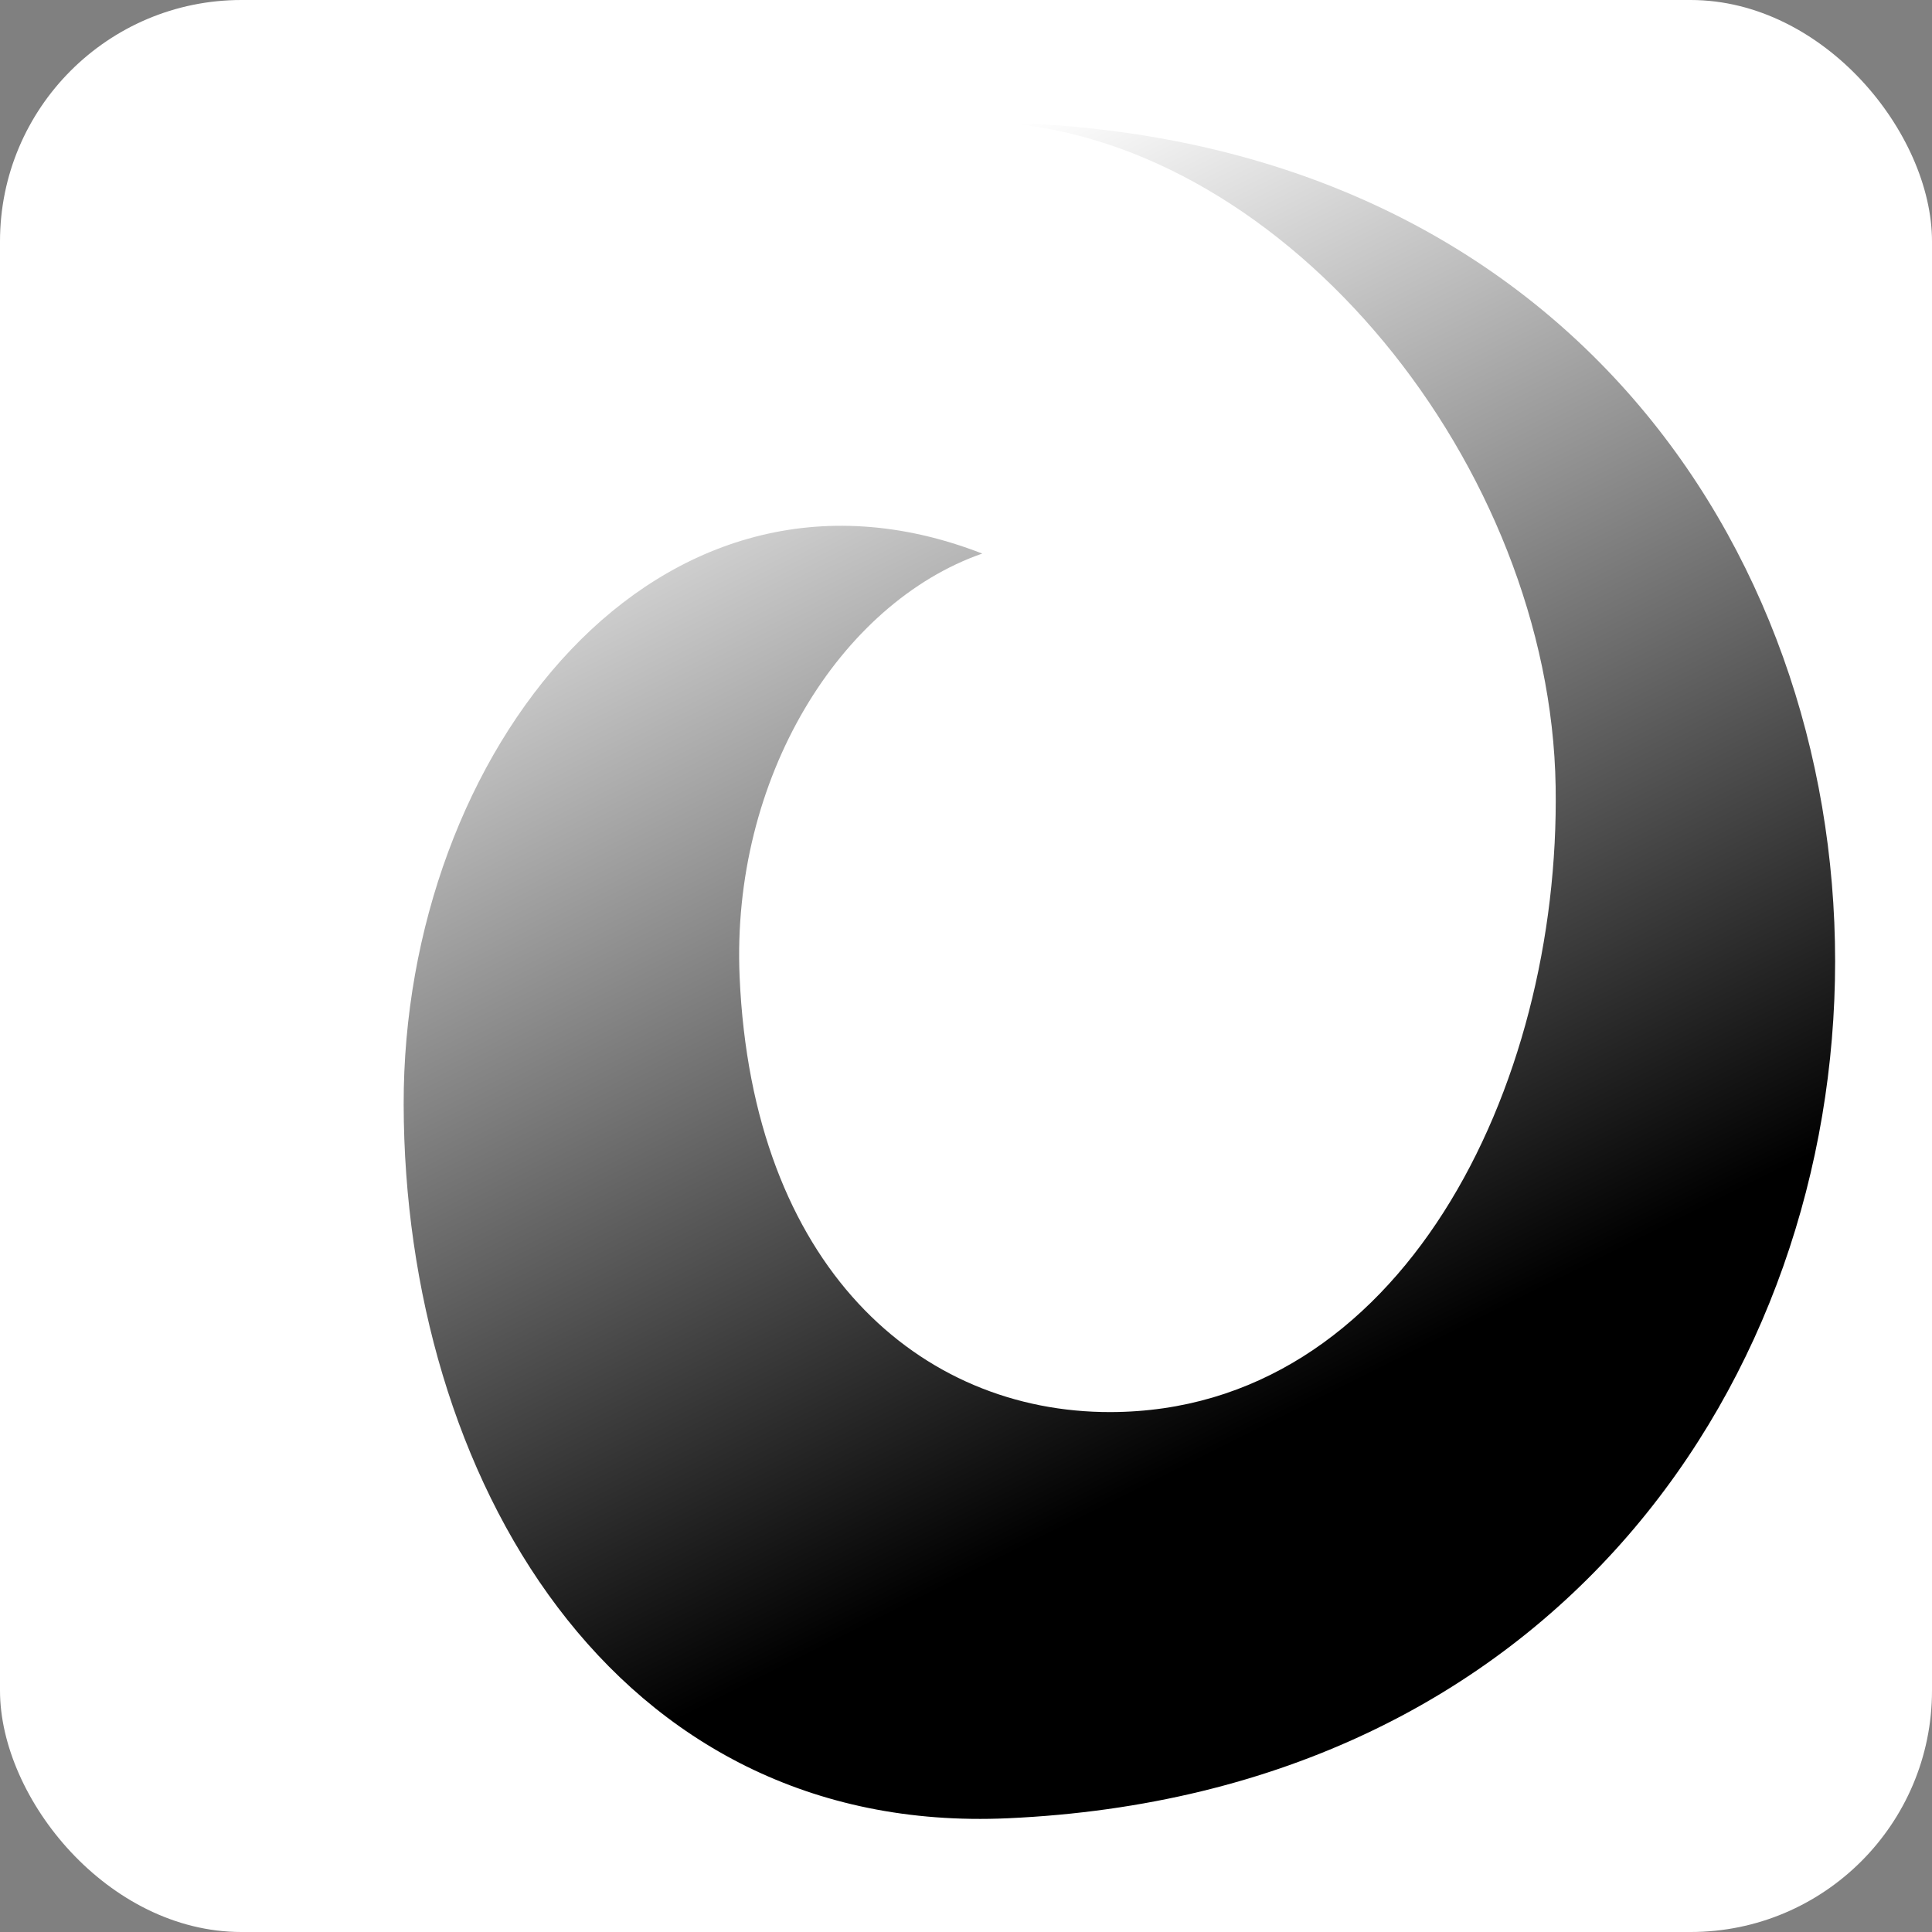 <?xml version="1.0" encoding="UTF-8" standalone="no"?>
<!-- Created with Inkscape (http://www.inkscape.org/) -->

<svg
   xmlns:dc="http://purl.org/dc/elements/1.1/"
   xmlns:cc="http://creativecommons.org/ns#"
   xmlns:rdf="http://www.w3.org/1999/02/22-rdf-syntax-ns#"
   xmlns:svg="http://www.w3.org/2000/svg"
   xmlns="http://www.w3.org/2000/svg"
   xmlns:xlink="http://www.w3.org/1999/xlink"
   xmlns:sodipodi="http://sodipodi.sourceforge.net/DTD/sodipodi-0.dtd"
   xmlns:inkscape="http://www.inkscape.org/namespaces/inkscape"
   width="32"
   height="32"
   viewBox="0 0 8.467 8.467"
   version="1.1"
   id="svg8"
   inkscape:version="0.92.3 (2405546, 2018-03-11)"
   sodipodi:docname="json-edit-icon.svg"
   inkscape:export-filename="json-edit-icon.png"
   inkscape:export-xdpi="192"
   inkscape:export-ydpi="192">
  <rect x="0" y="0" width="8.467" height="8.467" fill="#808080" stroke="none"/>
  <title
     id="title1671">JSON Edit Icon</title>
  <defs
     id="defs2">
    <linearGradient
       inkscape:collect="always"
       id="WhiteBlack">
      <stop
         style="stop-color:#ffffff;stop-opacity:1"
         offset="0"
         id="stop856" />
      <stop
         style="stop-color:#000000;stop-opacity:1"
         offset="1"
         id="stop858" />
    </linearGradient>
    <linearGradient
       inkscape:collect="always"
       xlink:href="#WhiteBlack"
       id="linearGradient1669"
       gradientUnits="userSpaceOnUse"
       x1="113.648"
       y1="69.292"
       x2="170.46"
       y2="183.095" />
  </defs>
  <sodipodi:namedview
     id="base"
     pagecolor="#ffffff"
     bordercolor="#666666"
     borderopacity="1.0"
     inkscape:pageopacity="0.0"
     inkscape:pageshadow="2"
     inkscape:zoom="24.240197"
     inkscape:cx="9.8505803"
     inkscape:cy="15.941069"
     inkscape:document-units="px"
     inkscape:current-layer="layer2"
     showgrid="false"
     inkscape:window-width="1920"
     inkscape:window-height="1029"
     inkscape:window-x="0"
     inkscape:window-y="0"
     inkscape:window-maximized="1"
     units="px"
     inkscape:pagecheckerboard="true"
     borderlayer="true"
     inkscape:showpageshadow="true" />
  <g
     inkscape:groupmode="layer"
     id="layer3"
     inkscape:label="Background"
     style="opacity:1">
    <rect
       style="fill:#ffffff;fill-opacity:1;stroke:none;stroke-width:0.265;stroke-miterlimit:4;stroke-dasharray:none;stroke-dashoffset:0.5;stroke-opacity:1"
       id="rect1663"
       width="8.467"
       height="8.467"
       x="0"
       y="4.4504802e-07"
       ry="1.058"
       rx="1.058" />
  </g>
  <g
     inkscape:groupmode="layer"
     id="layer2"
     inkscape:label="Foreground"
     transform="translate(0,-288.533)">
    <g
       id="g1118"
       inkscape:label="O"
       transform="matrix(0.044,0,0,0.044,-2.781,287.144)"
       style="stroke-width:22.88">
      <path
         sodipodi:nodetypes="csscsssc"
         inkscape:connector-curvature="0"
         id="path832"
         d="m 161.037,86.704 c -32.321,-12.572 -57.695,19.802 -57.626,54.875 0.072,36.959 20.771,72.871 60.17,71.093 109.577,-4.943 110.477,-166.394 -0.909,-168.904 28.877,1.944 54.963,34.306 55.478,66.14 0.486,30.071 -15.475,62.247 -44.333,62.306 -18.982,0.039 -35.677,-14.44 -36.944,-43.335 -0.868,-19.782 9.995,-37.228 24.165,-42.175 z"
         style="fill:url(#linearGradient1669);fill-opacity:1;stroke:none;stroke-width:6.054px;stroke-linecap:butt;stroke-linejoin:miter;stroke-opacity:1"
         inkscape:label="Swirl" />
      <use
         transform="rotate(-180,160.975,128.246)"
         height="100%"
         width="100%"
         id="use866"
         xlink:href="#path832"
         y="0"
         x="0"
         inkscape:label="SwirlClone"
         style="stroke-width:22.88" />
    </g>
  </g>
</svg>
